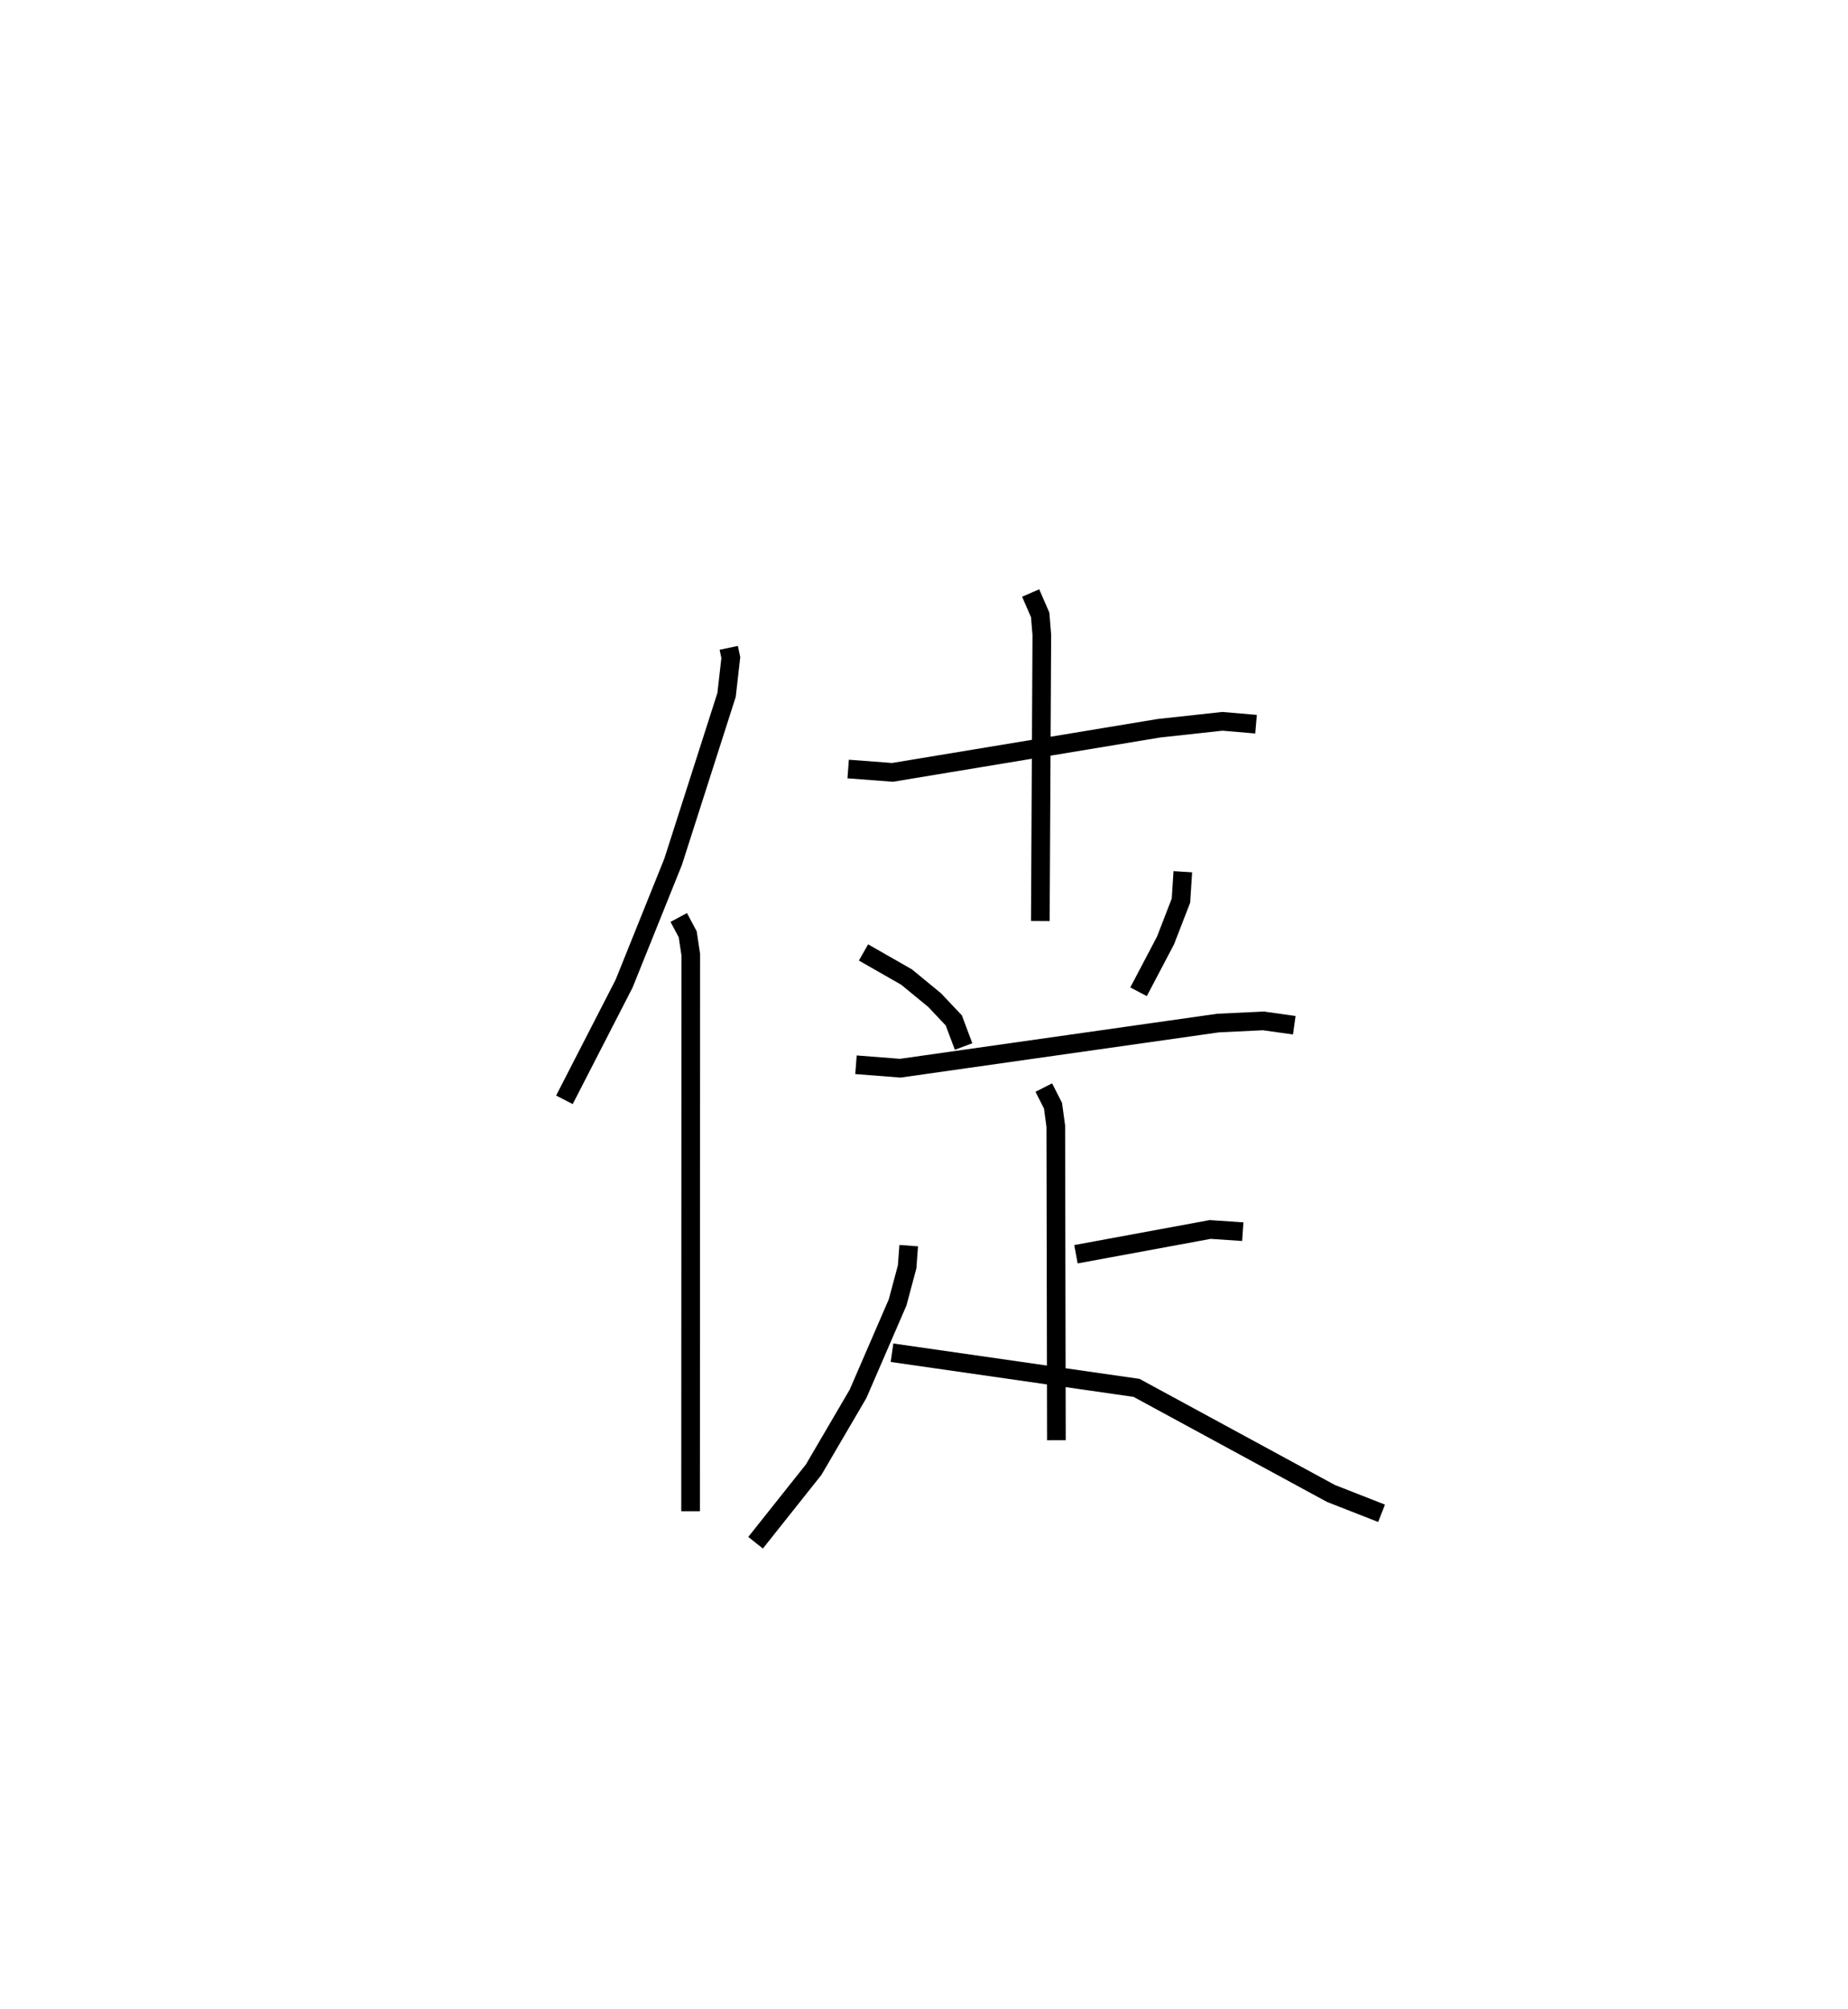 <?xml version="1.0" encoding="utf-8" ?>
<svg baseProfile="full" height="107.656" version="1.1" width="99.041" xmlns="http://www.w3.org/2000/svg" xmlns:ev="http://www.w3.org/2001/xml-events" xmlns:xlink="http://www.w3.org/1999/xlink"><defs /><rect fill="white" height="107.656" width="99.041" x="0" y="0" /><path d="M25,25 m0.0,0.0 m14.057,9.71 l0.11,0.522 -0.228,2.001 l-2.863,8.936 -2.629,6.534 l-3.198,6.223 m6.127,-9.769 l0.48,0.897 0.165,1.093 l-0.01,29.82 m8.445,-39.765 l2.378,0.18 14.277,-2.364 l3.4,-0.371 1.805,0.154 m-12.079,-7.029 l0.511,1.177 0.087,1.068 l-0.08,15.328 m-9.477,1.685 l2.311,1.32 1.502,1.235 l1.027,1.087 0.524,1.398 m11.75,-9.365 l-0.1,1.546 -0.827,2.136 l-1.446,2.75 m-15.144,3.91 l2.374,0.185 17.035,-2.419 l2.422,-0.116 1.659,0.233 m-13.424,3.34 l0.493,0.971 0.15,1.1 l0.032,16.822 m1.048,-9.963 l7.194,-1.327 1.747,0.118 m-17.904,0.748 l-0.085,1.138 -0.51,1.904 l-2.121,4.898 -2.377,4.061 l-3.114,3.916 m7.312,-10.18 l13.105,1.883 10.417,5.656 l2.715,1.064 " fill="none" stroke="black" stroke-width="1" /></svg>